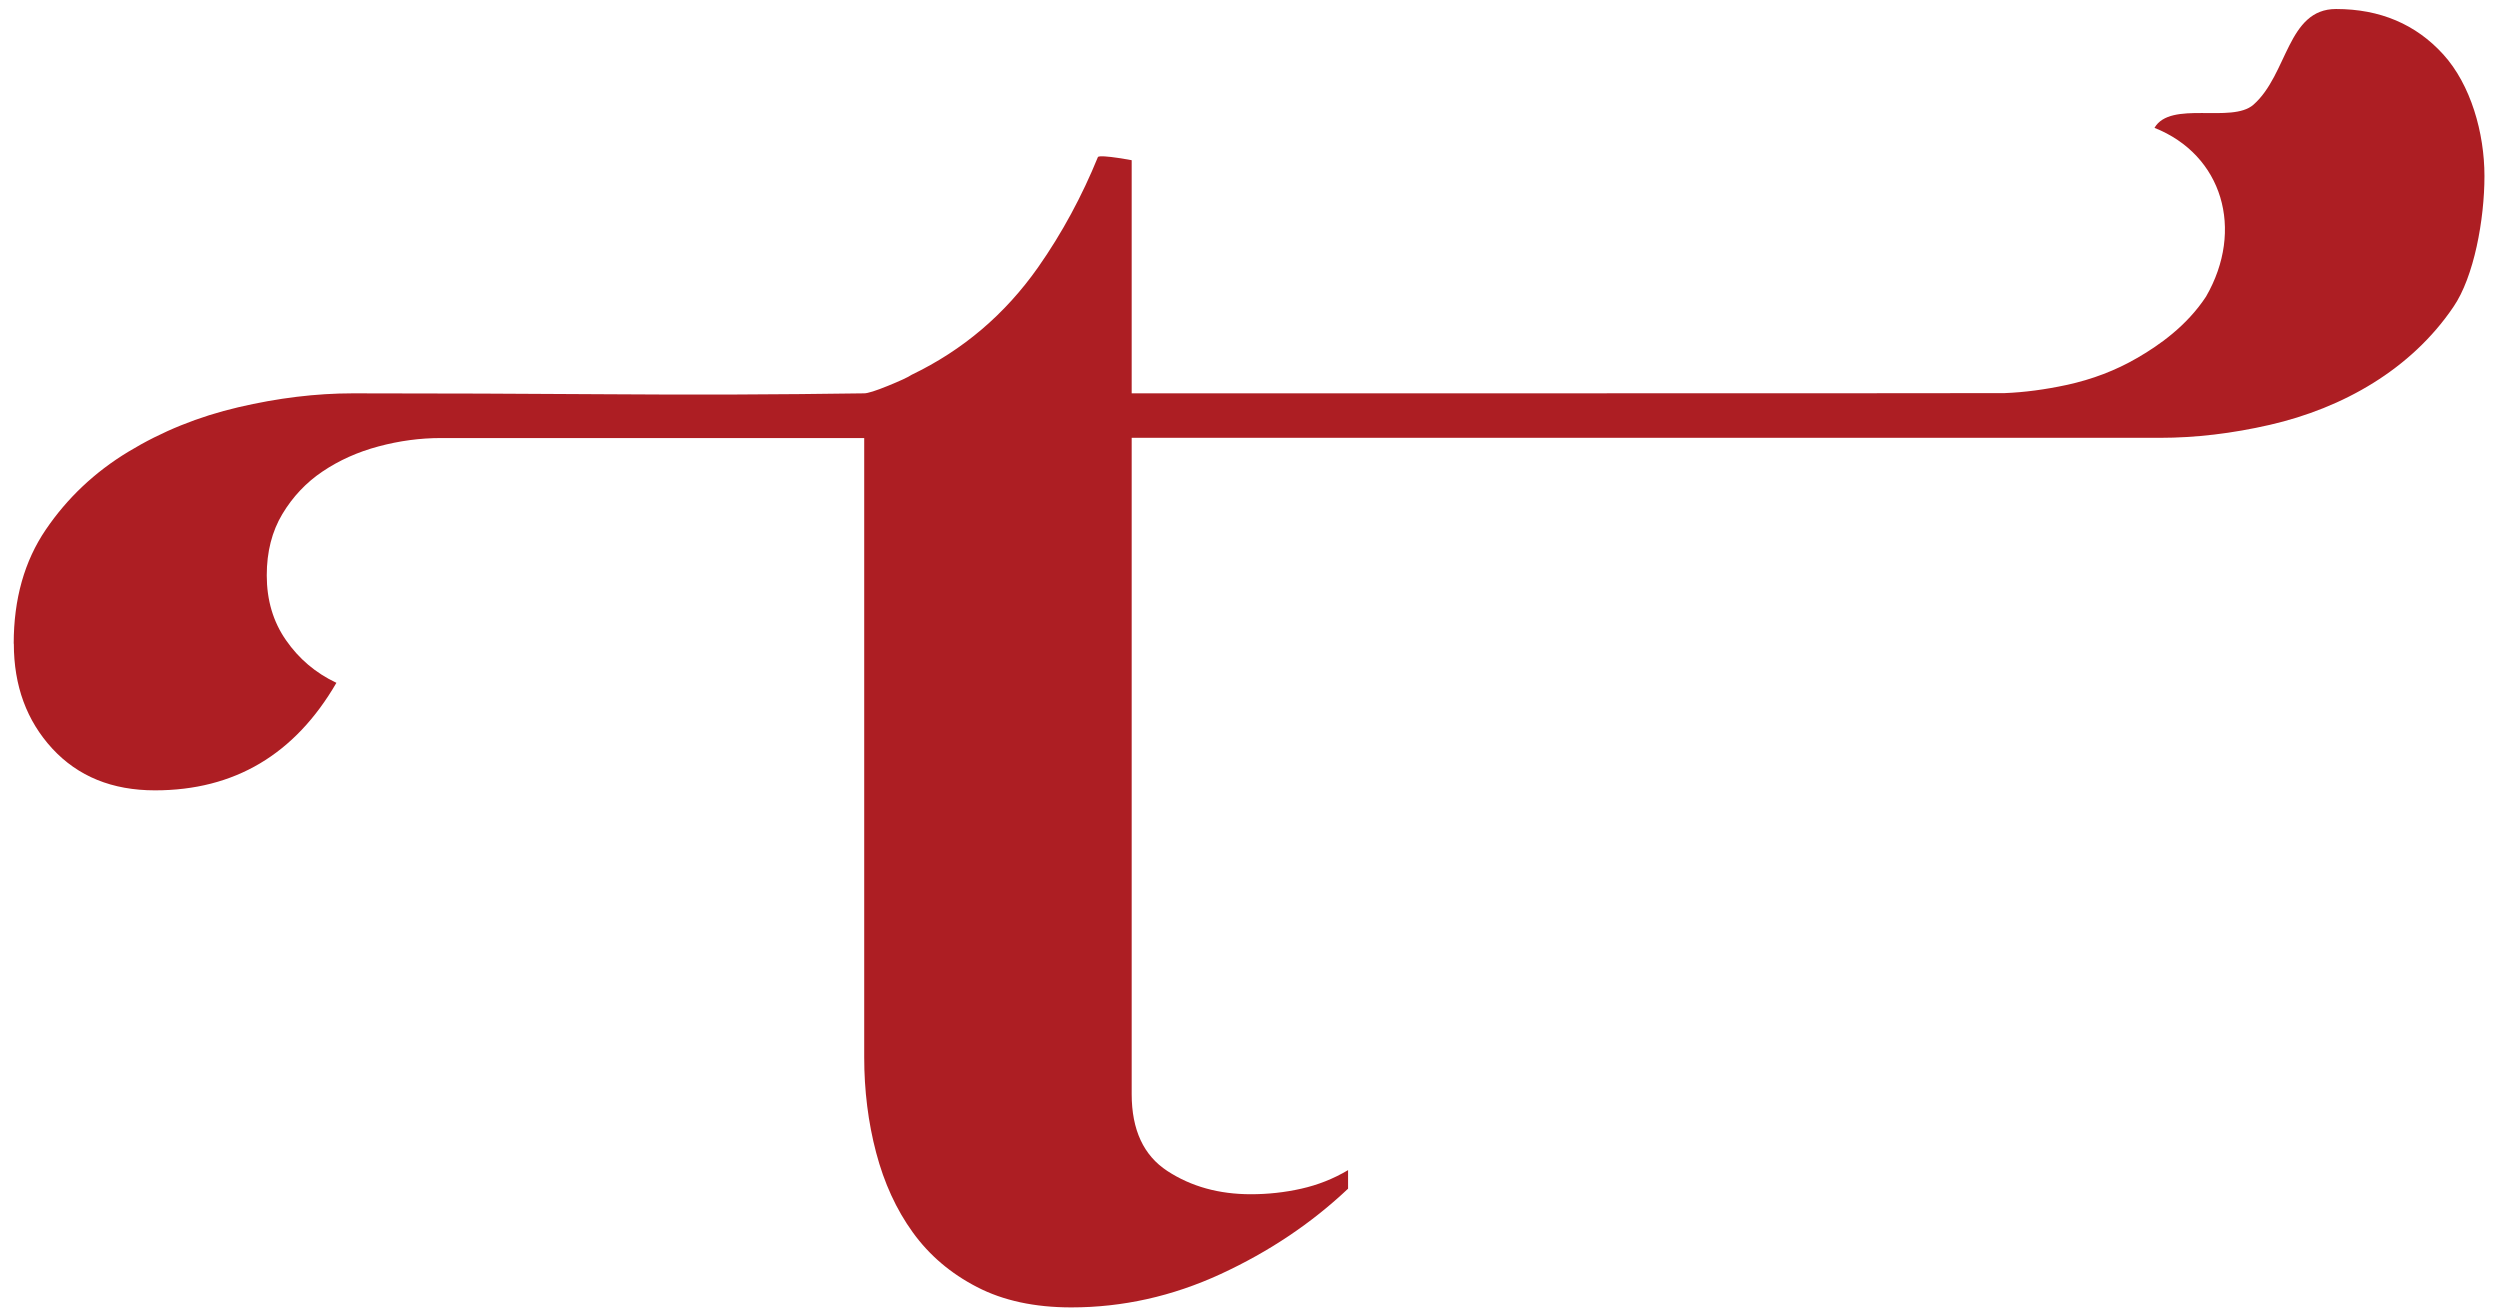 <svg width="101" height="53" viewBox="0 0 101 53" fill="none" xmlns="http://www.w3.org/2000/svg">
<path d="M0.554 26C0.554 24.203 0.986 22.667 1.851 21.396C2.715 20.125 3.824 19.073 5.185 18.25C6.541 17.427 8.022 16.828 9.627 16.453C11.232 16.078 12.772 15.891 14.253 15.891C17.706 15.891 21.151 15.905 24.581 15.928C28.011 15.955 31.456 15.941 34.909 15.891C35.056 15.891 35.378 15.79 35.87 15.589C36.362 15.388 36.684 15.242 36.831 15.141C38.905 14.144 40.606 12.695 41.94 10.798C42.915 9.408 43.72 7.904 44.354 6.349C44.382 6.281 44.809 6.326 45.177 6.381C45.467 6.422 45.72 6.473 45.72 6.473V15.891C45.872 15.891 80.834 15.891 80.985 15.882C81.785 15.85 82.618 15.74 83.487 15.553C84.522 15.329 85.473 14.967 86.338 14.464C87.202 13.966 88.334 13.184 89.124 11.982C90.683 9.28 89.791 6.258 87.041 5.165C87.69 4.045 90.159 5 91.037 4.232C92.431 3.007 92.403 0.364 94.376 0.364C96.151 0.364 97.599 0.977 98.708 2.198C99.82 3.423 100.372 5.366 100.372 7.113C100.372 8.859 99.954 11.186 99.112 12.407C97.406 14.922 94.656 16.485 91.709 17.162C90.177 17.514 88.697 17.688 87.267 17.688H45.72V44.201C45.72 45.65 46.203 46.684 47.164 47.31C48.125 47.937 49.247 48.247 50.535 48.247C51.224 48.247 51.905 48.174 52.572 48.023C53.238 47.873 53.868 47.626 54.462 47.273V48.023C52.981 49.422 51.266 50.57 49.316 51.471C47.366 52.371 45.352 52.819 43.283 52.819C41.802 52.819 40.528 52.545 39.471 51.996C38.408 51.448 37.544 50.712 36.877 49.788C36.21 48.865 35.718 47.79 35.397 46.569C35.075 45.349 34.914 44.059 34.914 42.711V17.697H17.808C16.966 17.697 16.129 17.811 15.292 18.035C14.451 18.259 13.701 18.598 13.034 19.046C12.368 19.494 11.825 20.07 11.406 20.769C10.988 21.469 10.777 22.292 10.777 23.243C10.777 24.244 11.034 25.117 11.554 25.863C12.073 26.612 12.749 27.189 13.591 27.586C11.912 30.48 9.471 31.93 6.261 31.93C4.532 31.93 3.152 31.367 2.113 30.243C1.078 29.118 0.559 27.71 0.559 26.009L0.554 26Z" fill="#AD1E23"/>
</svg>
